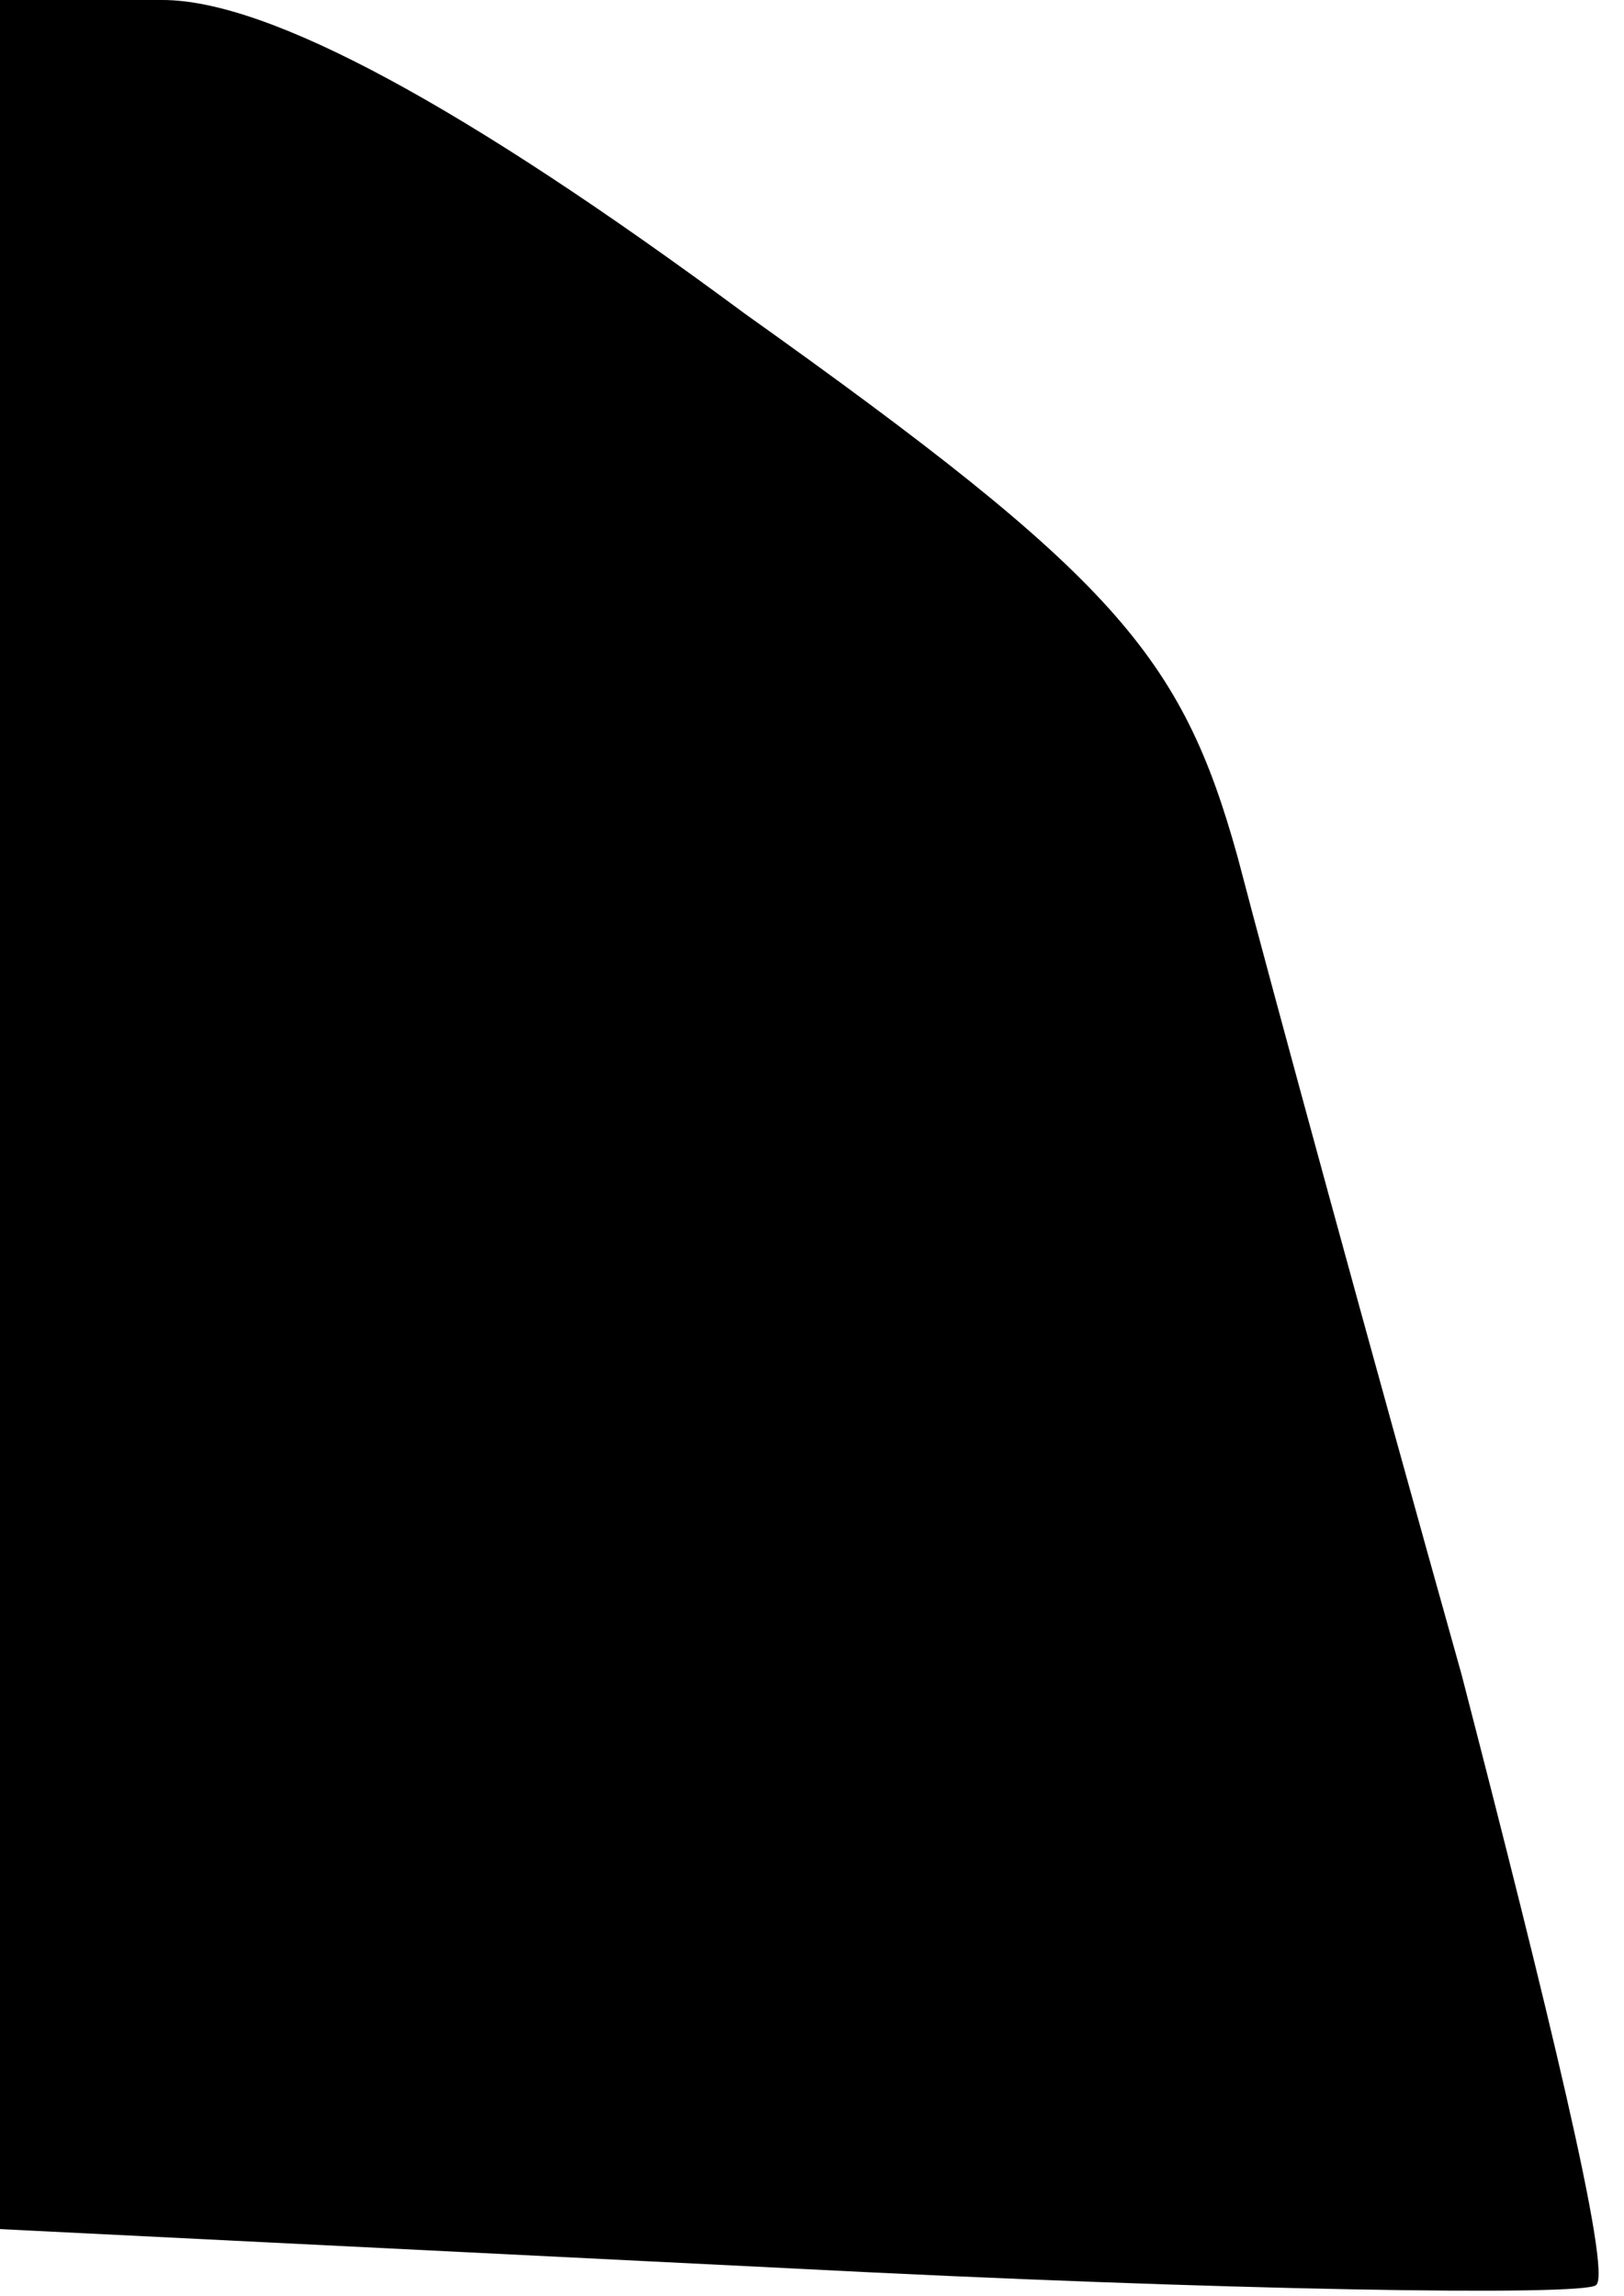 <?xml version="1.0" standalone="no"?>
<!DOCTYPE svg PUBLIC "-//W3C//DTD SVG 20010904//EN"
 "http://www.w3.org/TR/2001/REC-SVG-20010904/DTD/svg10.dtd">
<svg version="1.0" xmlns="http://www.w3.org/2000/svg"
 width="29pt" height="41pt" viewBox="0 0 29 41"
 preserveAspectRatio="xMidYMid meet">
<g transform="translate(0,41) scale(0.1,-0.1)"
fill="#000000" stroke="none">
<path fill="#000000" stroke="none" d="M0 211 l0 -199 141 -7 c77 -4 142 -5
144 -3 3 2 -9 51 -24 109 -16 57 -34 123 -40 146 -10 36 -22 50 -88 97 -50 37
-85 56 -104 56 l-29 0 0 -199z"/>
</g>
</svg>

